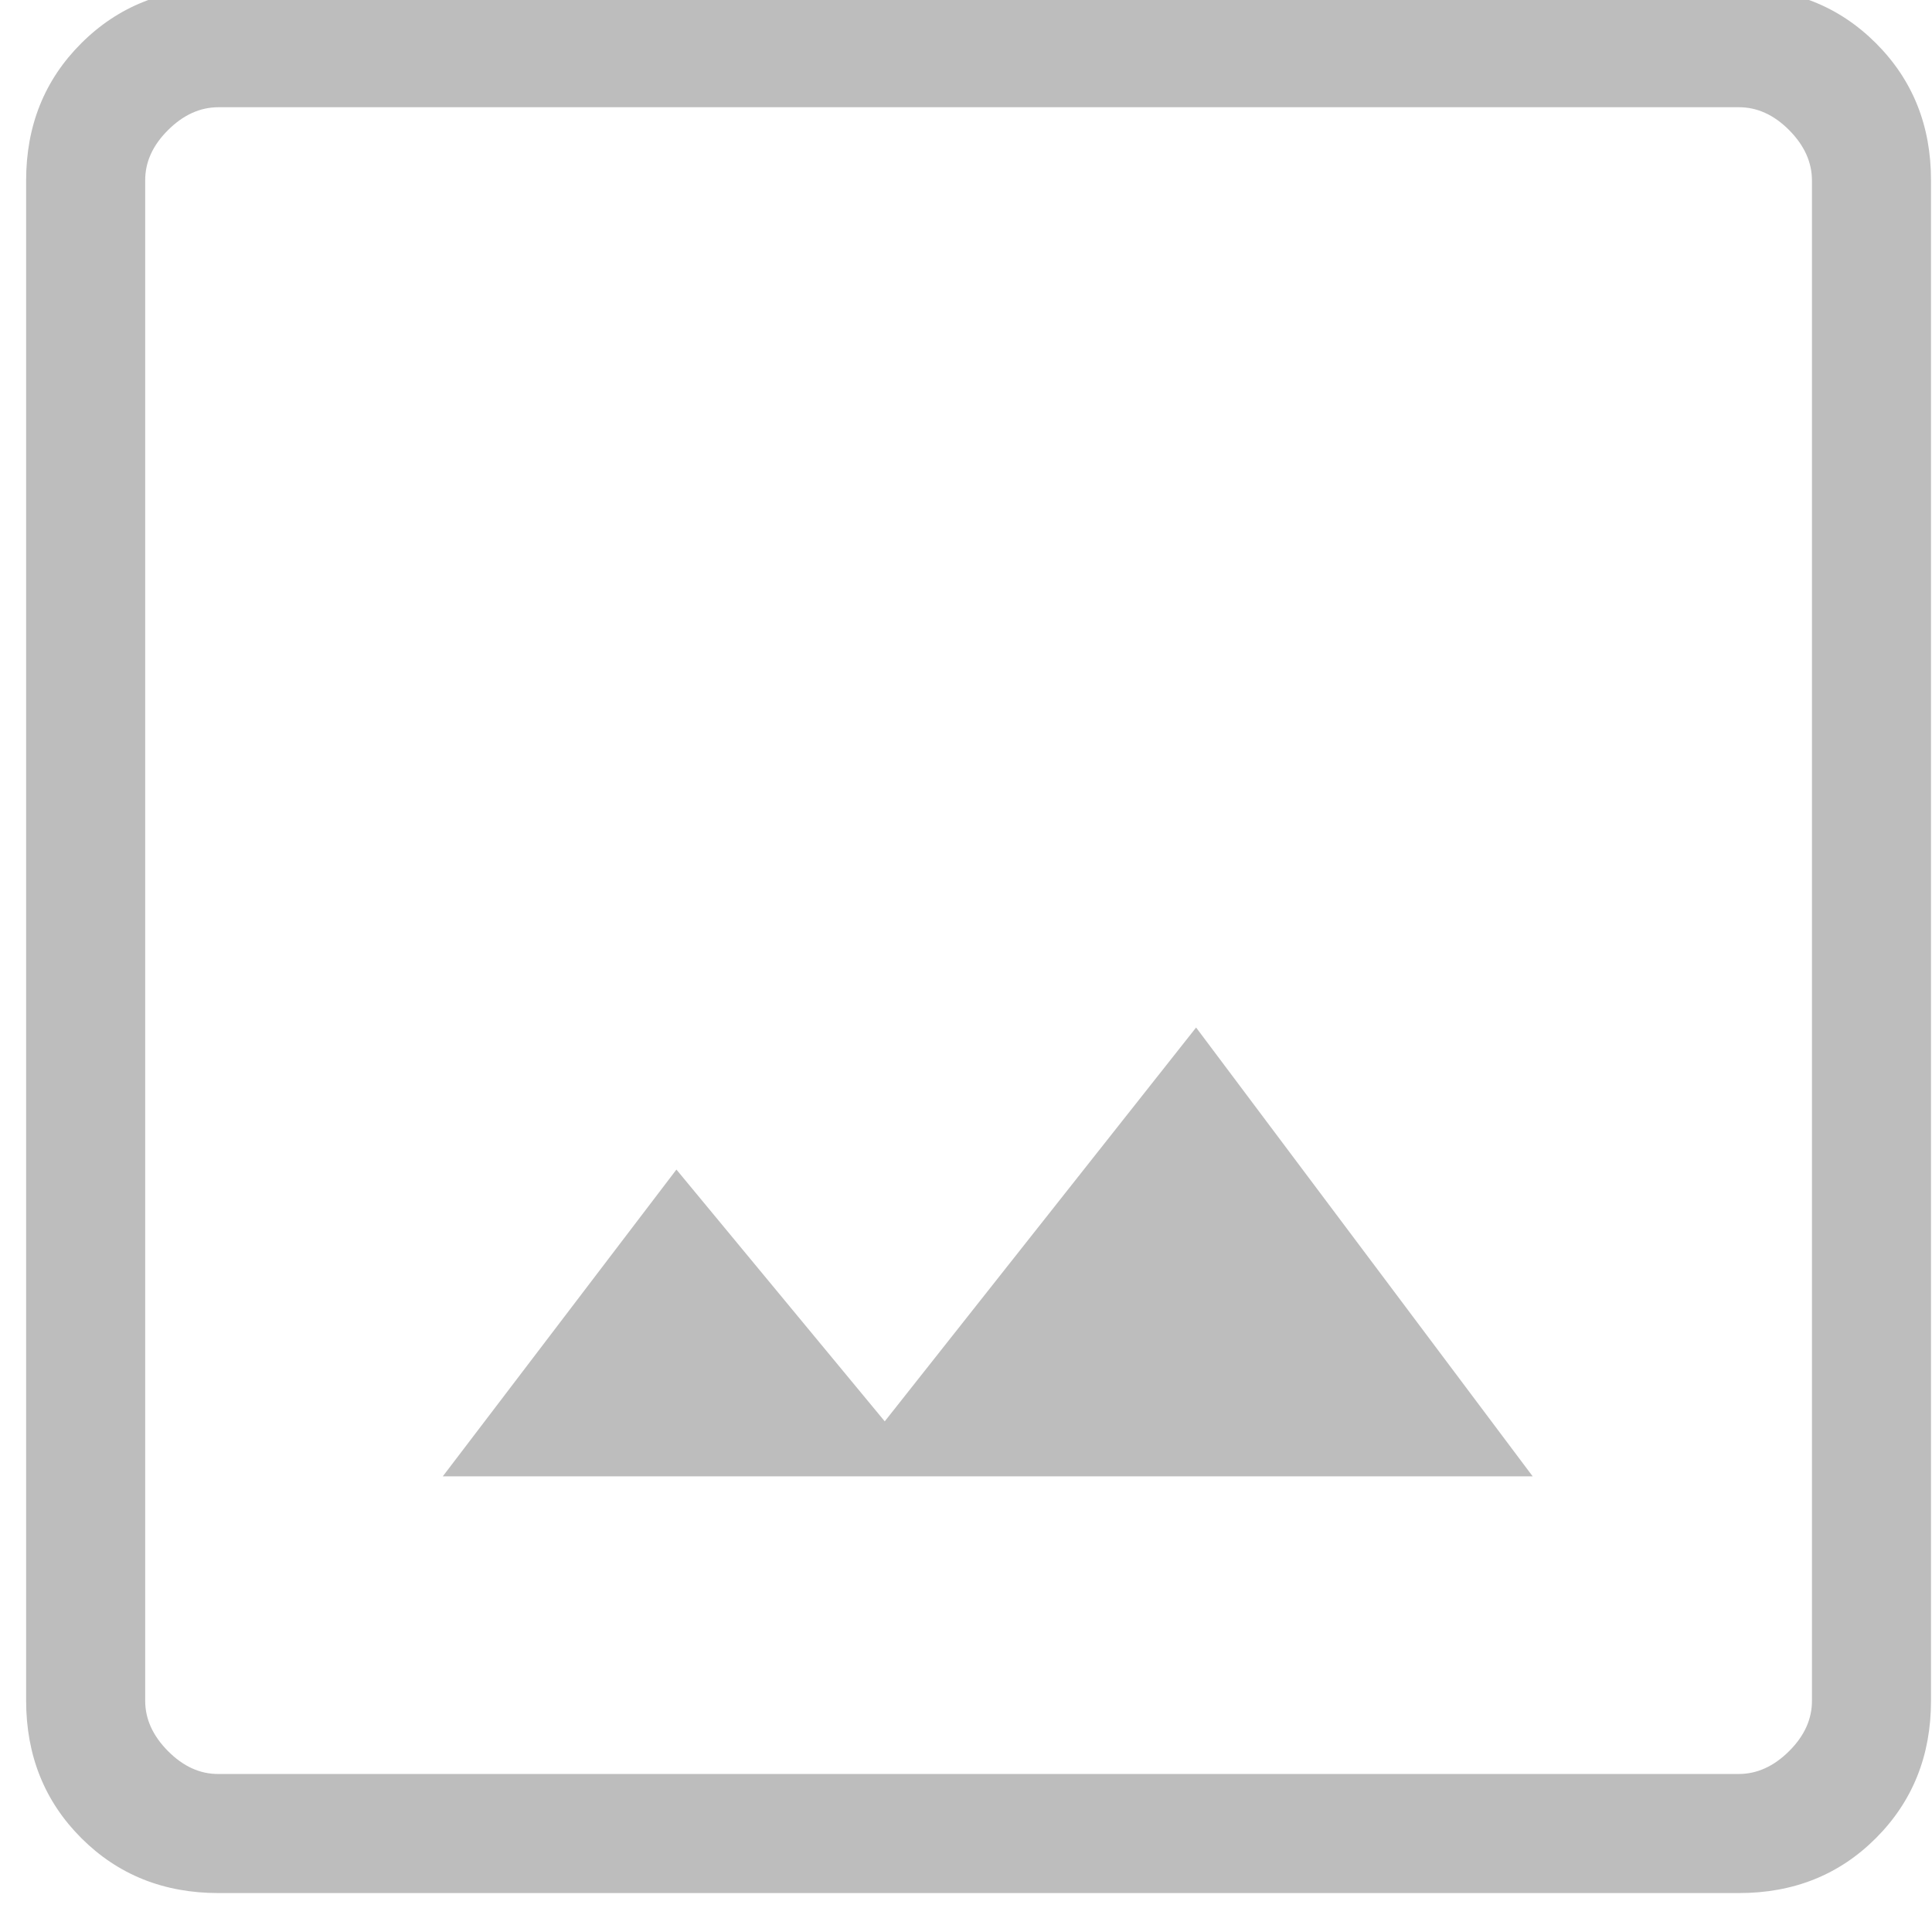 <svg width="52" height="52" viewBox="0 0 52 52" fill="none" xmlns="http://www.w3.org/2000/svg" xmlns:xlink="http://www.w3.org/1999/xlink">
<path d="M5.881,50.952C4.405,50.952 3.174,50.458 2.187,49.471C1.2,48.484 0.705,47.252 0.703,45.774L0.703,4.86C0.703,3.384 1.198,2.152 2.187,1.165C3.176,0.178 4.407,-0.316 5.881,-0.318L46.798,-0.318C48.272,-0.318 49.504,0.176 50.493,1.165C51.482,2.154 51.976,3.386 51.973,4.86L51.973,45.777C51.973,47.251 51.48,48.482 50.493,49.471C49.506,50.461 48.273,50.954 46.795,50.952L5.881,50.952ZM5.881,47.747L46.798,47.747C47.29,47.747 47.742,47.542 48.154,47.132C48.566,46.722 48.771,46.269 48.769,45.774L48.769,4.86C48.769,4.366 48.564,3.914 48.154,3.501C47.744,3.089 47.291,2.884 46.795,2.886L5.881,2.886C5.388,2.886 4.935,3.091 4.523,3.501C4.11,3.911 3.905,4.364 3.908,4.86L3.908,45.777C3.908,46.268 4.113,46.72 4.523,47.132C4.933,47.545 5.385,47.75 5.878,47.747M11.918,39.736L41.252,39.736L32.193,27.656L23.813,38.256L18.206,31.479L11.918,39.736Z" fill="#BDBDBD"/>
</svg>

